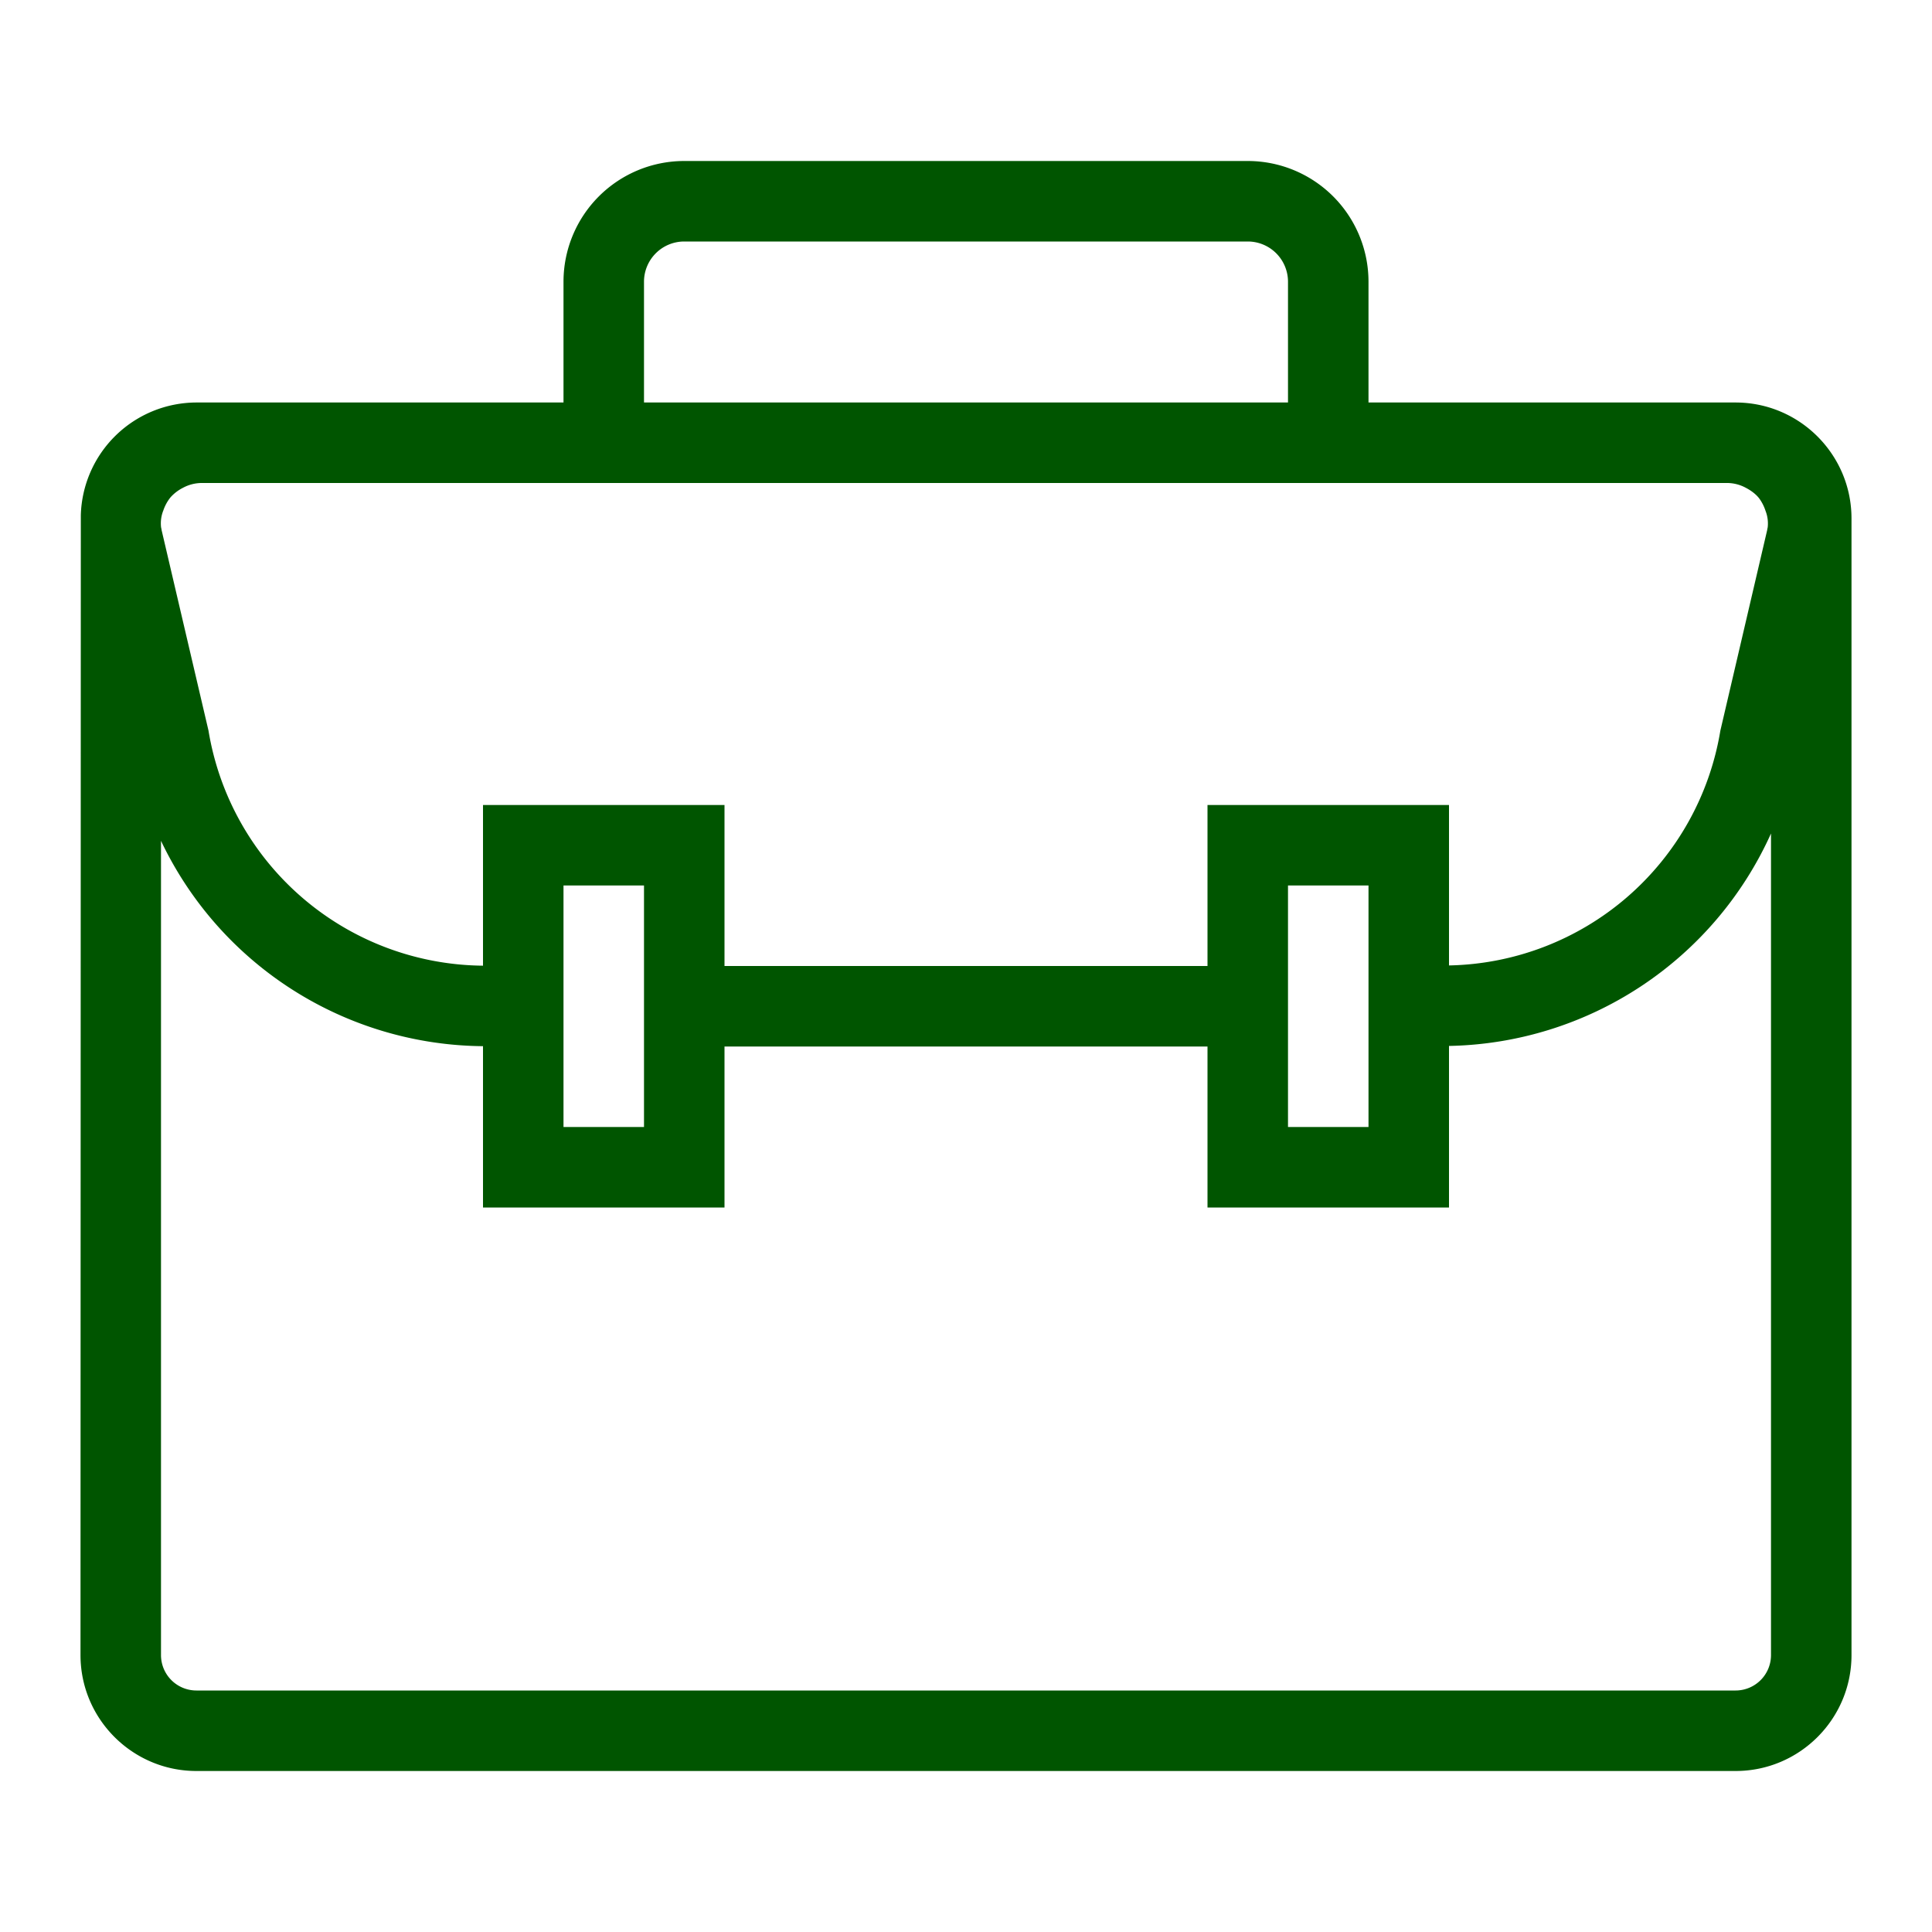 <?xml version="1.0" encoding="utf-8"?><!-- Uploaded to: SVG Repo, www.svgrepo.com, Generator: SVG Repo Mixer Tools -->
<svg fill='#005500' width="800px" height="800px" viewBox="0 0 24 24" xmlns="http://www.w3.org/2000/svg"><path d="M1 20.56c0 .794.646 1.44 1.44 1.44h19.12c.795 0 1.44-.646 1.44-1.44V6.44C23 5.646 22.354 5 21.56 5H17V3.5A1.5 1.5 0 0 0 15.5 2h-7A1.5 1.5 0 0 0 7 3.5V5H2.44a1.44 1.44 0 0 0-1.436 1.401L1 20.56zM16 11h1v3h-1v-3zM8 3.5a.5.5 0 0 1 .5-.5h7a.5.5 0 0 1 .5.5V5H8V3.5zM2.5 6h18.96a.49.49 0 0 1 .226.059c.07.036.123.08.154.116v.001h.001c.03.036.066.094.09.167a.433.433 0 0 1 .028.208l-.006.027v.005l-.582 2.493A3.485 3.485 0 0 1 18 11.993V10h-3v2H9v-2H6v1.996a3.487 3.487 0 0 1-3.41-2.92l-.583-2.493v-.004l-.006-.028a.428.428 0 0 1 .028-.21.53.53 0 0 1 .09-.164.53.53 0 0 1 .155-.118A.493.493 0 0 1 2.5 6zM7 11h1v3H7v-3zm14.56 10H2.44a.44.44 0 0 1-.44-.44V10.445a4.47 4.47 0 0 0 4 2.551V15h3v-2h6v2h3v-2.007a4.478 4.478 0 0 0 4-2.639V20.56a.44.44 0 0 1-.44.44zm1.38-14.253v-.018.018z"/><path fill="none" d="M0 0h24v24H0z"/></svg>